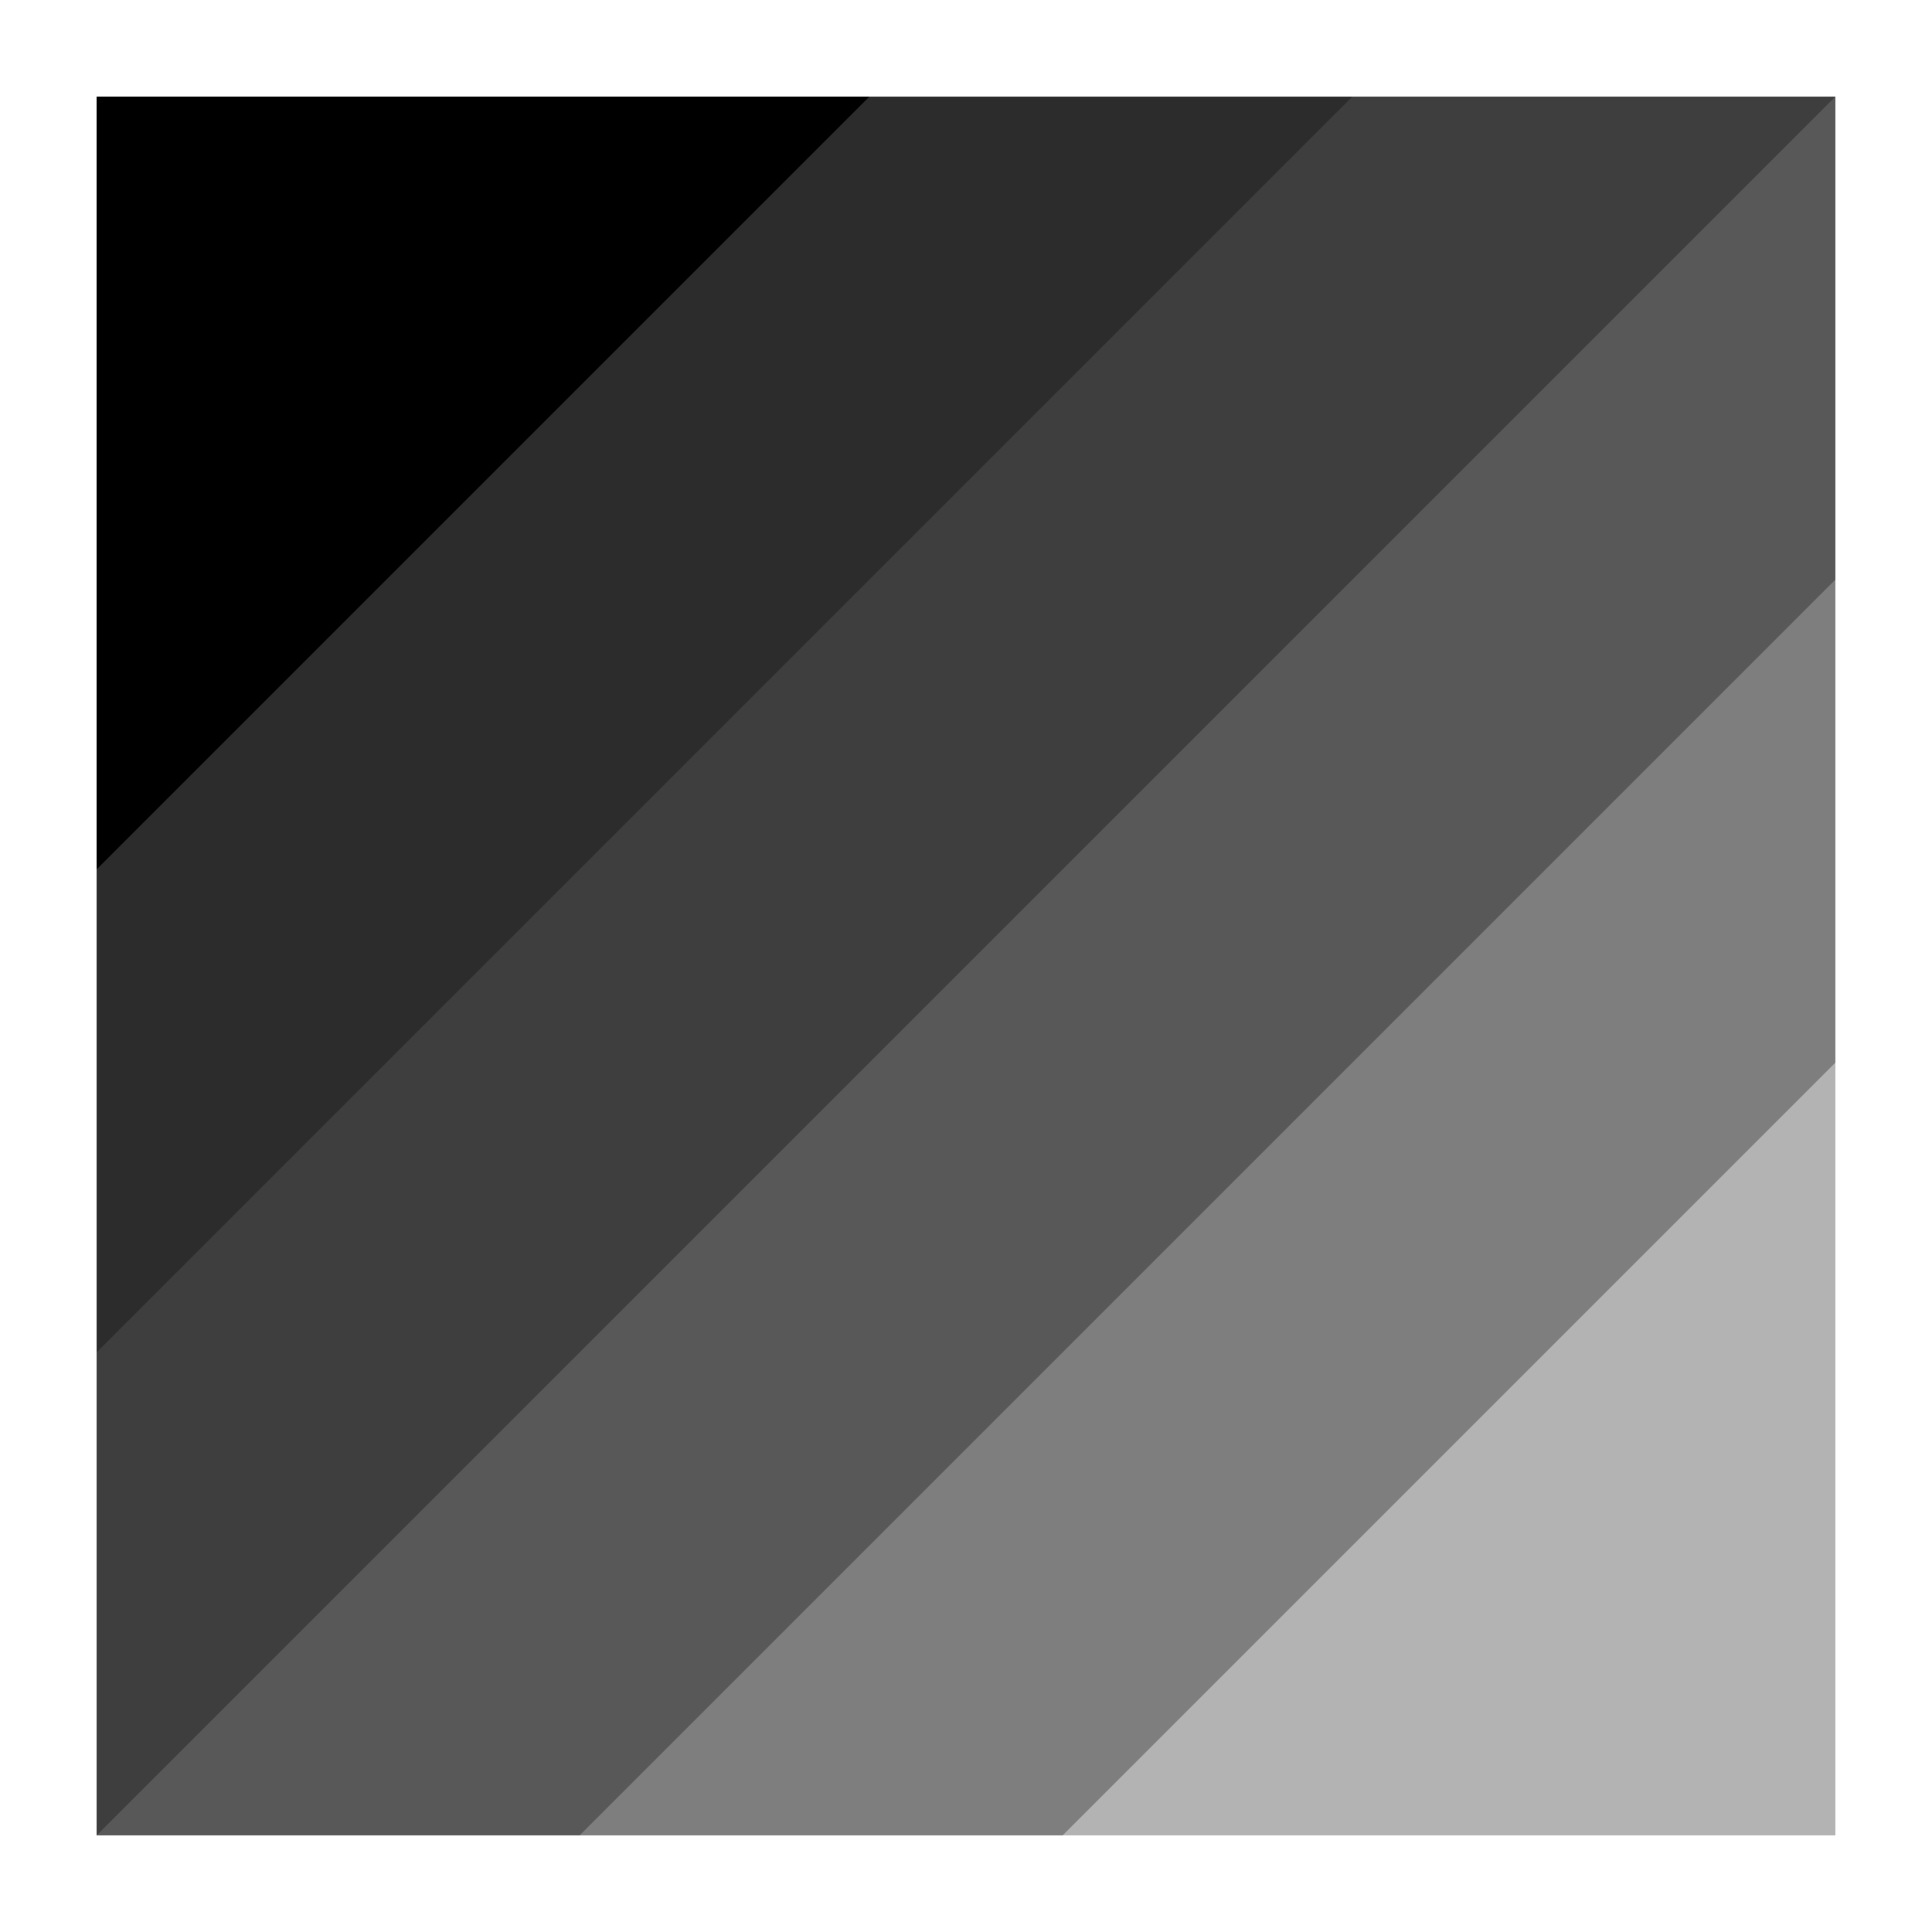 <svg xmlns="http://www.w3.org/2000/svg" width="20" height="20" version="1.1">
 <defs>
  <style id="current-color-scheme" type="text/css">
   .ColorScheme-Text { color:#000000; } .ColorScheme-Highlight { color:#367bf0; }
  </style>
 </defs>
 <path style="opacity:0.3;fill:currentColor" class="ColorScheme-Text" d="M 1,1 H 19 V 19 H 1 Z"/>
 <path style="opacity:0.3;fill:currentColor" class="ColorScheme-Text" d="M 19,1 V 11 L 11,19 H 1 V 1 Z"/>
 <path style="opacity:0.3;fill:currentColor" class="ColorScheme-Text" d="M 19,1 V 6 L 6,19 H 1 V 1 Z"/>
 <path style="opacity:0.3;fill:currentColor" class="ColorScheme-Text" d="M 1,1 H 19 L 1,19 Z"/>
 <path style="opacity:0.3;fill:currentColor" class="ColorScheme-Text" d="M 1,1 H 14 L 1,14 Z"/>
 <path style="fill:currentColor" class="ColorScheme-Text" d="M 1,1 H 9 L 1,9 Z"/>
</svg>
